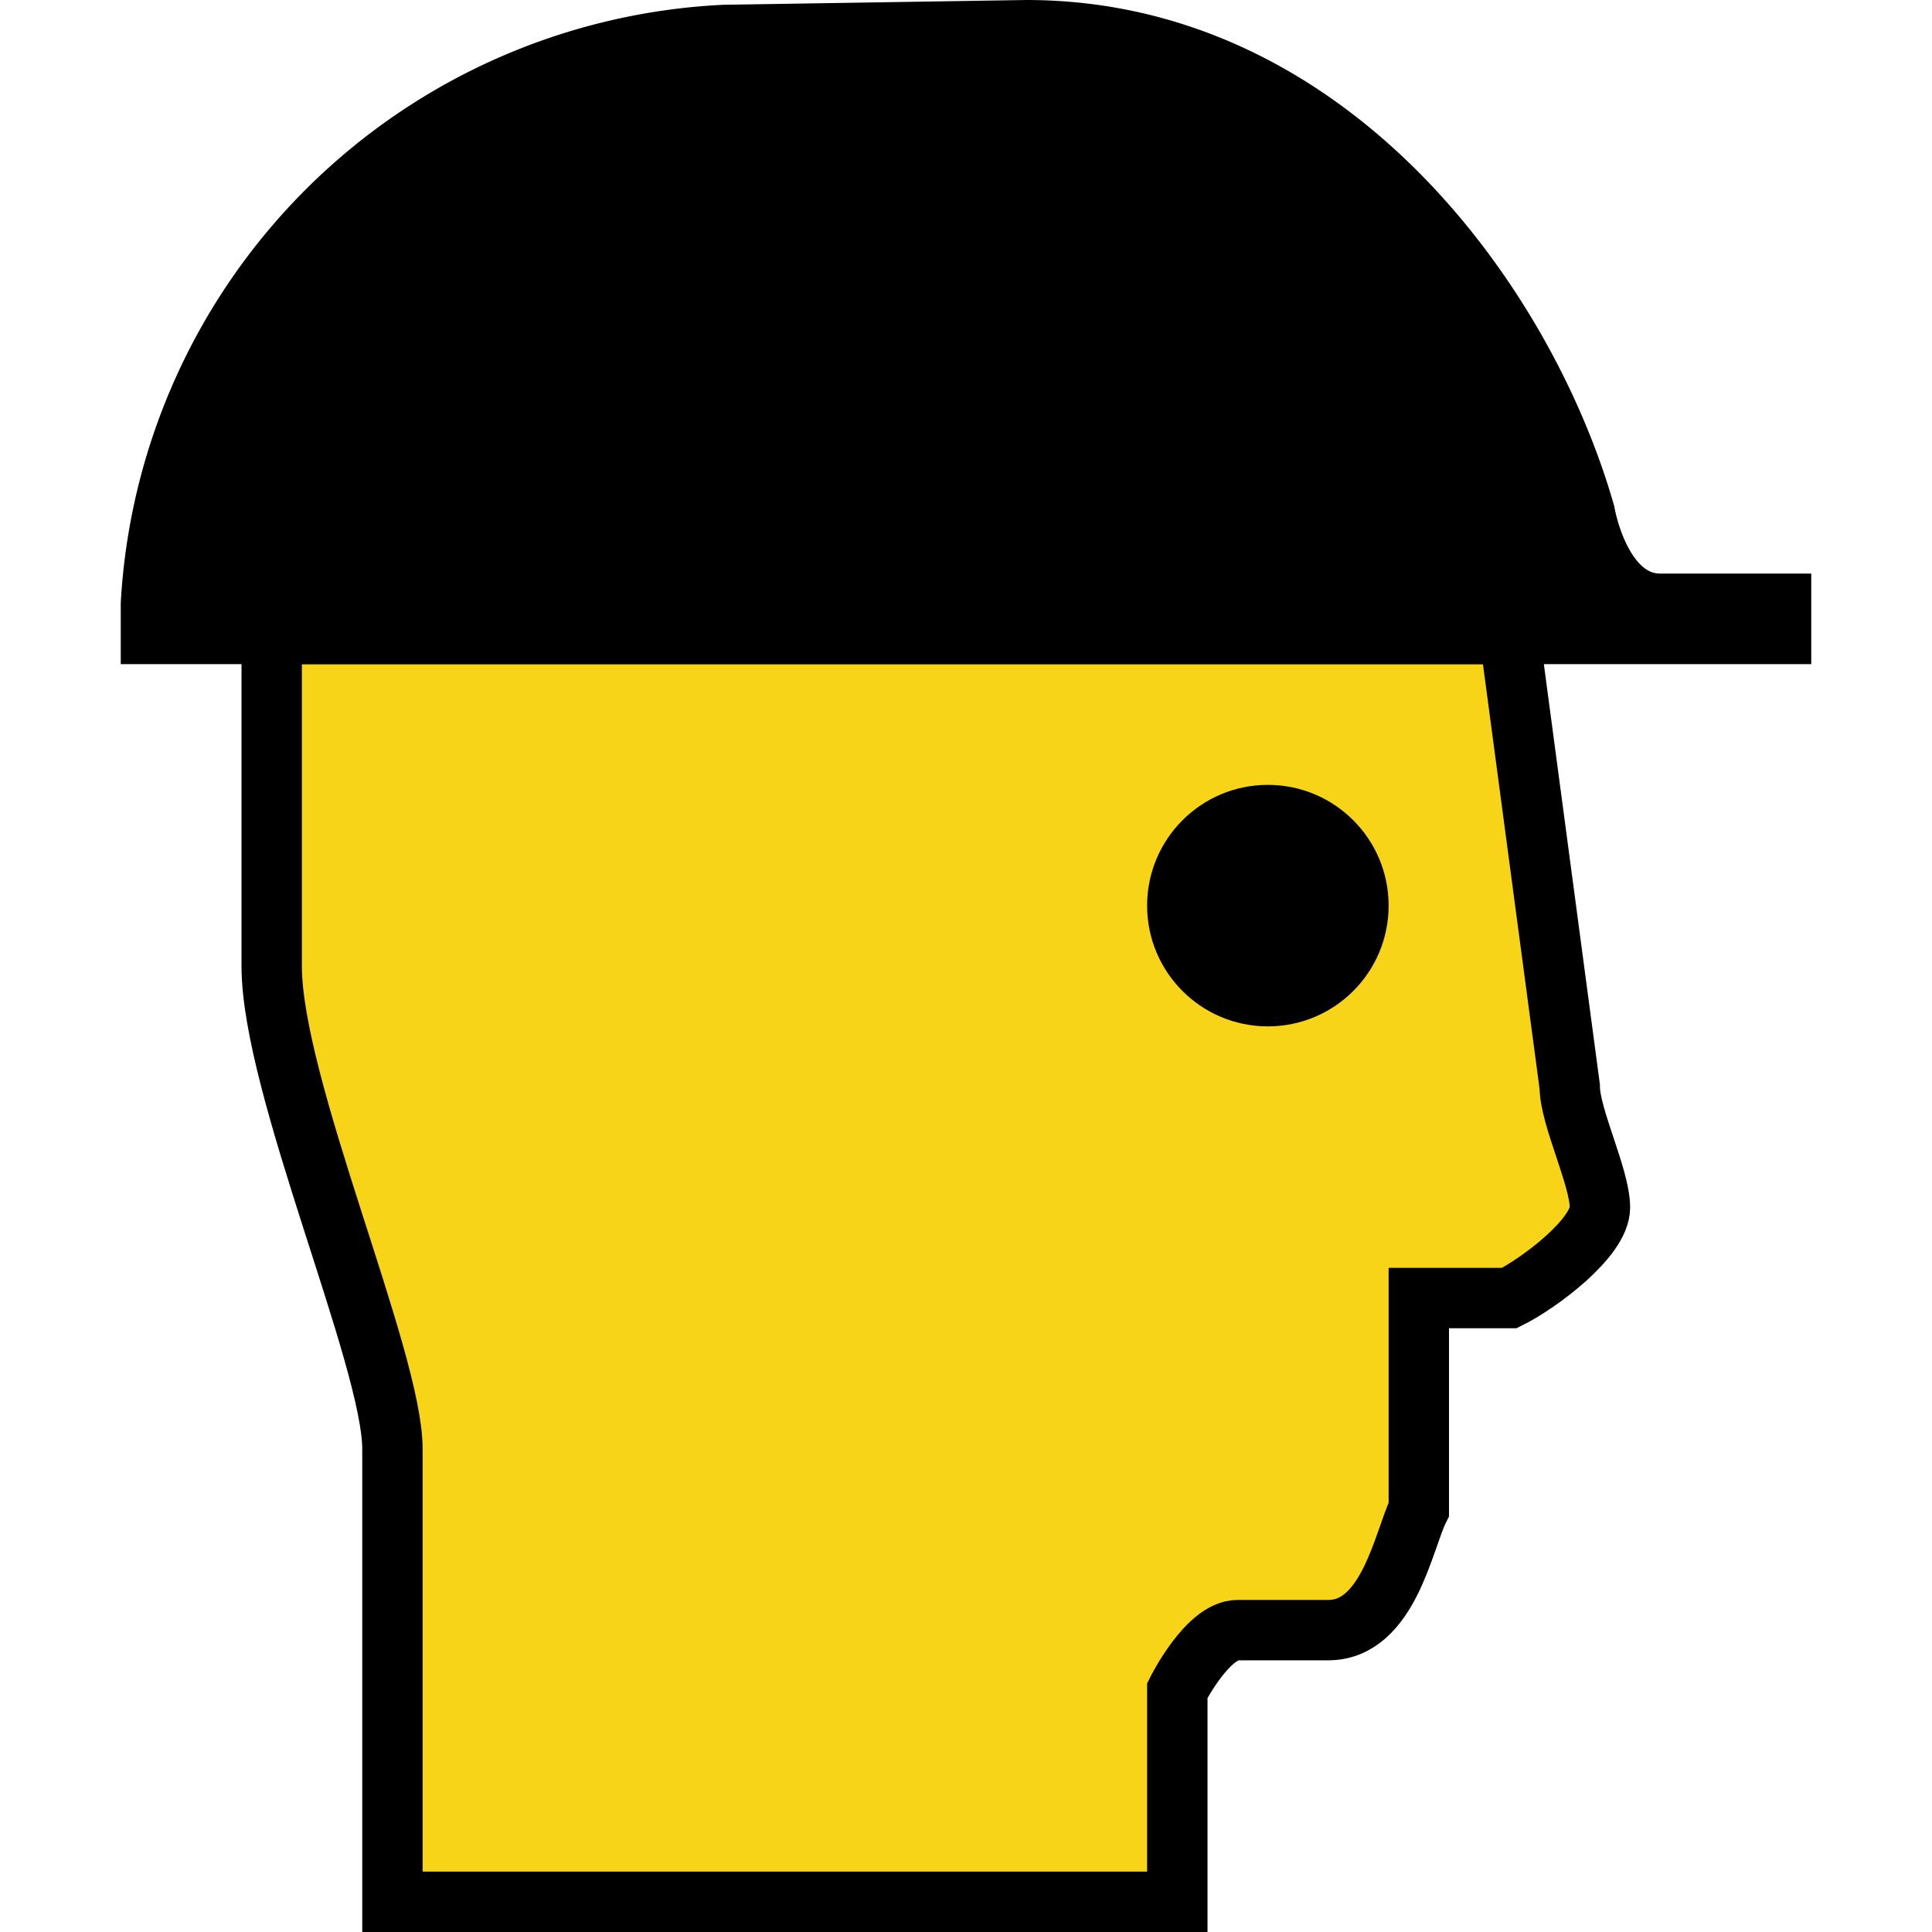 <svg xmlns="http://www.w3.org/2000/svg" viewBox="0 0 32 32">
<!-- For creating the favicon.ico file, use #888 for the stroke color -->
    <style>
        #helmet {
            stroke: #000;
            fill: #000;
        }

        #head {
            stroke: #000;
        }

        @media (prefers-color-scheme: dark) {
            #helmet {
                stroke: #fff;
                fill: #000;
            }

            #head {
                stroke: #f7d417;
            }
        }
    </style>
    <path id="head" fill="#f7d417" stroke-width="1"
        d="M 4.5 10.5 L 4.5 16 C 4.5 18 6.5 22.5 6.5 24 L 6.5 31.5 L 19.5 31.5 L 19.5 28 C 19.5 28 20 27 20.5 27 L 22 27 C 23 27 23.25 25.5 23.5 25 L 23.5 21.5 L 25 21.5 C 25.5 21.25 26.5 20.5 26.5 20 C 26.5 19.5 26 18.5 26 18 L 25 10.5 L 4.5 10.5 Z" />
    <path id="helmet" stroke-width="1"
        d="M 2.5 10.5 L 2.5 10 A 10 10 90 0 1 11.999 0.579 L 17 0.5 C 22 0.5 25.25 5 26.25 8.5 C 26.25 8.5 26.5 10 27.5 10 L 29.5 10 L 29.5 10.5 L 2.5 10.5 Z" />
    <circle cx="21" cy="15" r="2" />
</svg>